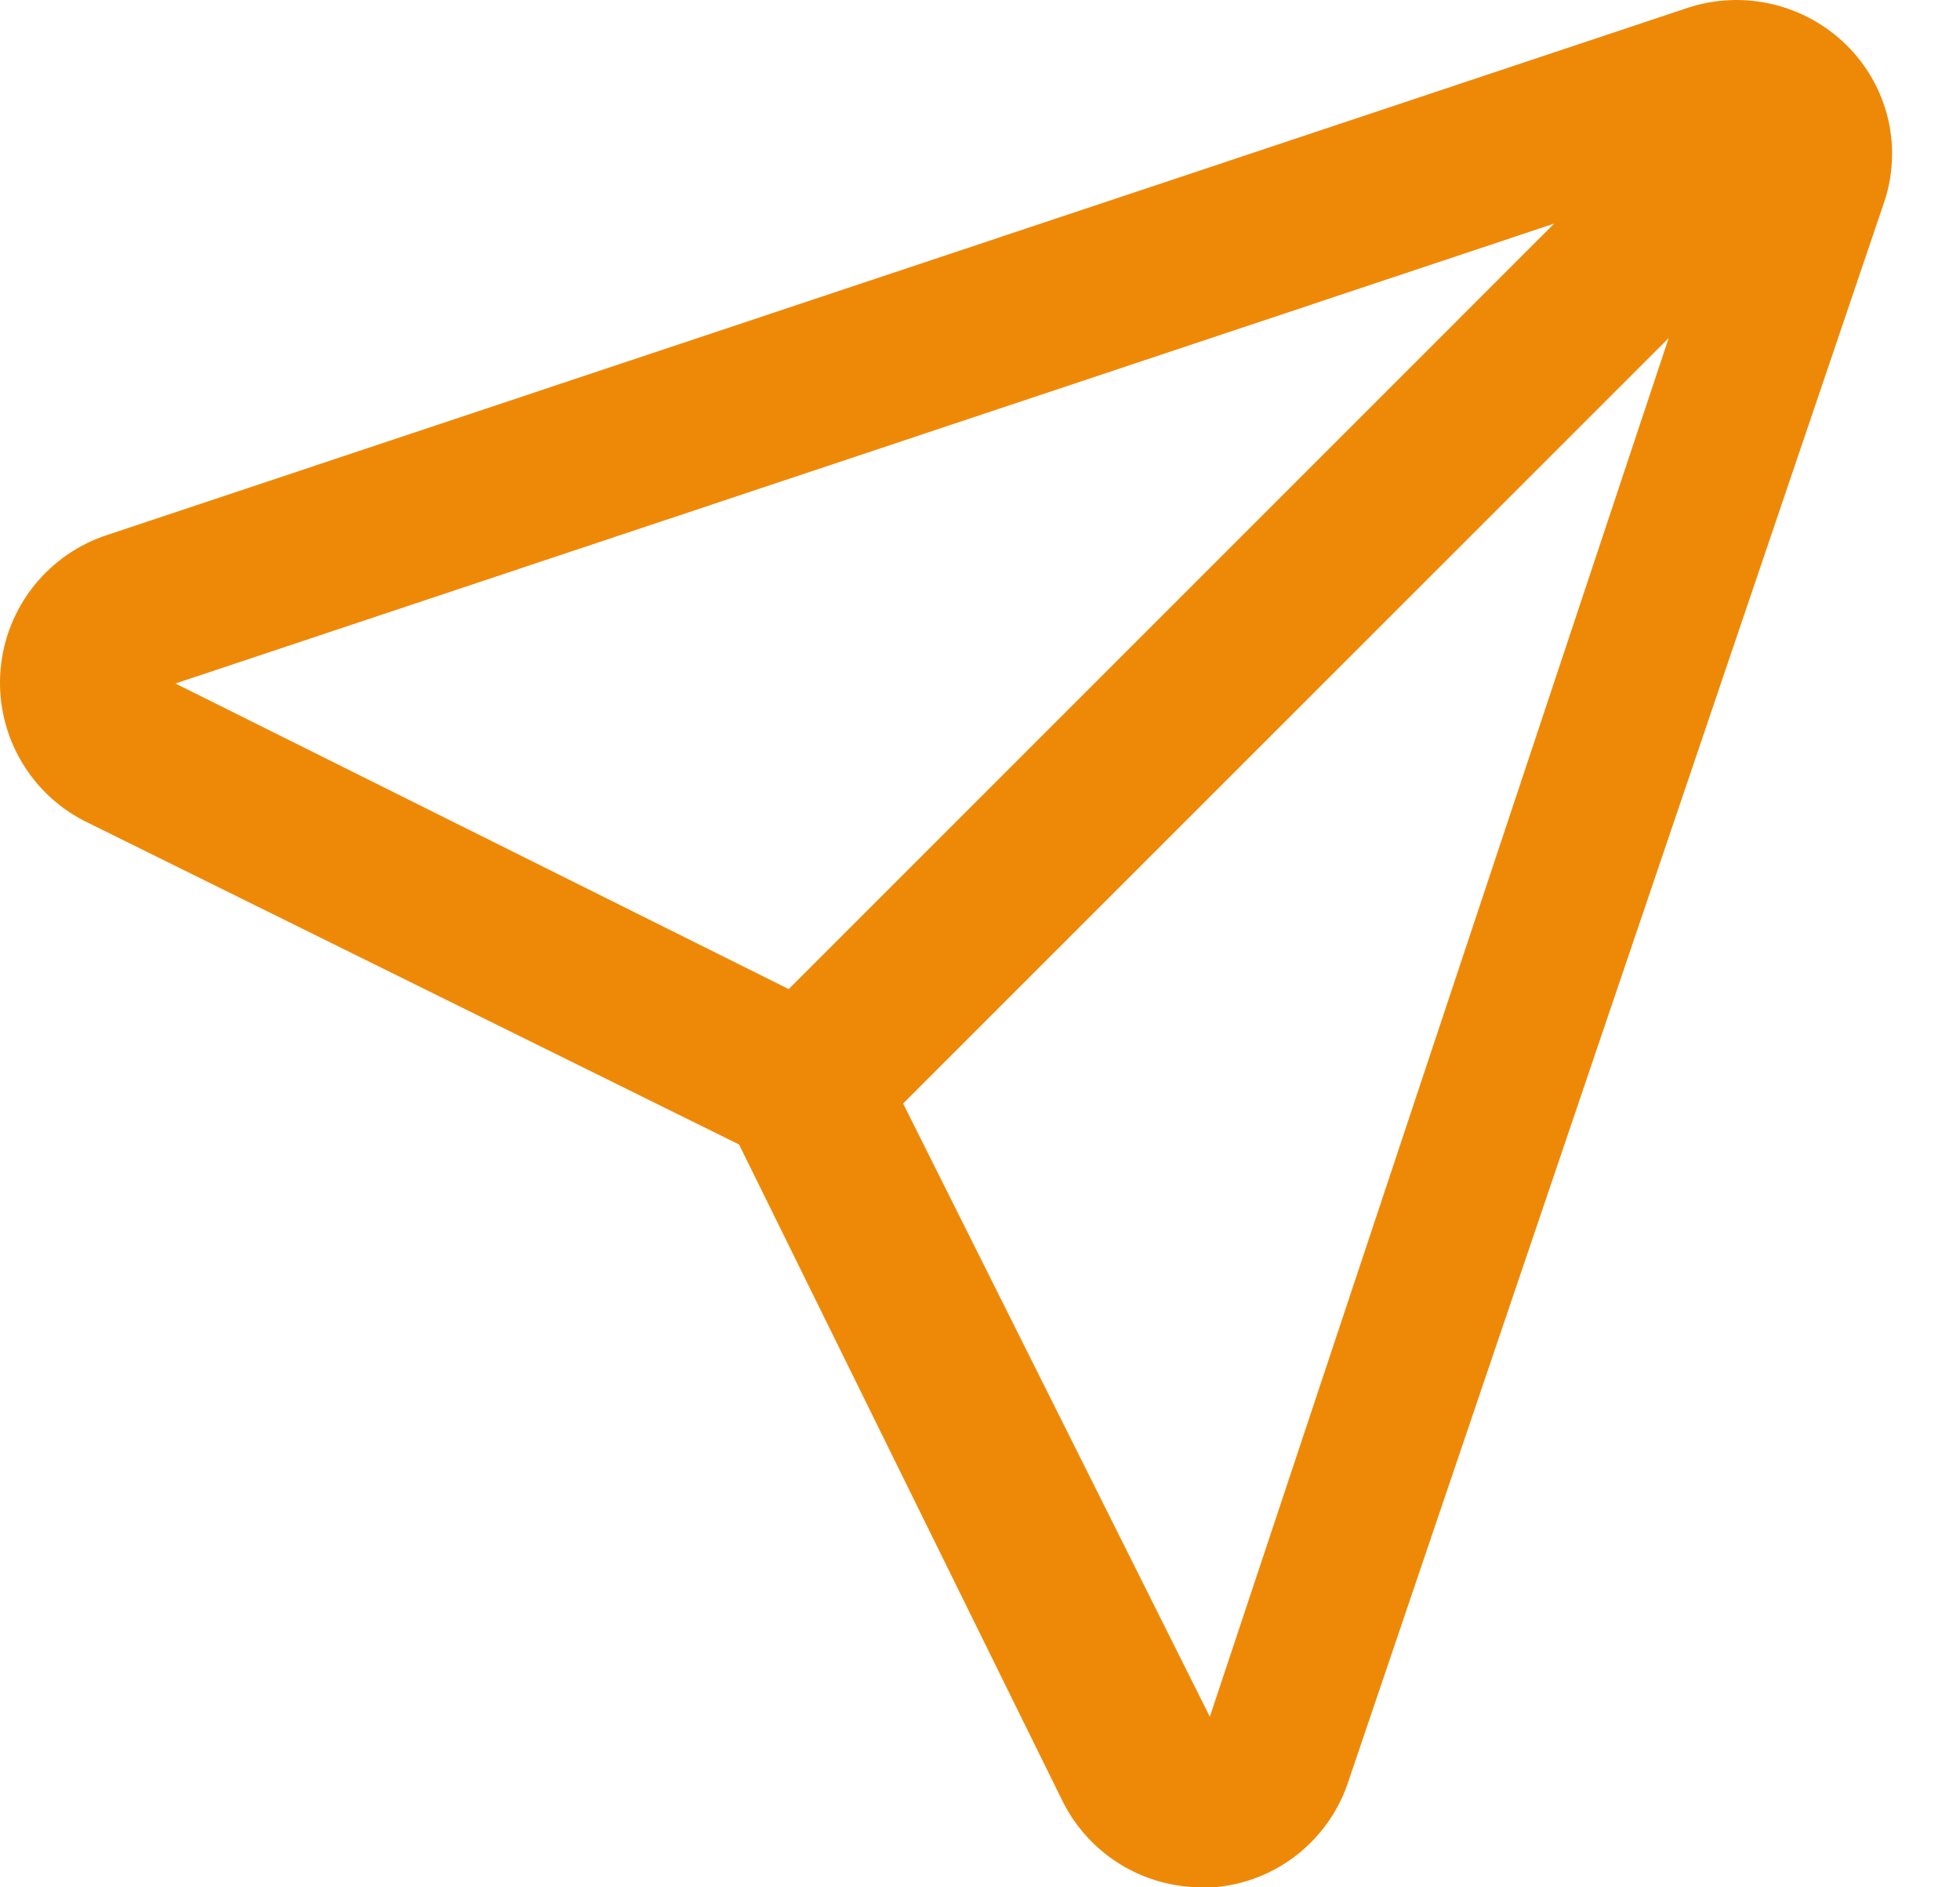 <svg width="27" height="26" viewBox="0 0 27 26" fill="none" xmlns="http://www.w3.org/2000/svg">
<path d="M25.441 0.626C25.159 0.347 24.806 0.15 24.421 0.059C24.035 -0.033 23.631 -0.017 23.254 0.106L1.495 7.364C1.091 7.492 0.735 7.736 0.47 8.067C0.205 8.397 0.045 8.799 0.008 9.22C-0.029 9.642 0.061 10.065 0.264 10.436C0.468 10.807 0.777 11.11 1.153 11.305L10.181 15.767L14.643 24.825C14.822 25.179 15.097 25.477 15.435 25.685C15.774 25.892 16.164 26.001 16.561 26H16.71C17.136 25.969 17.542 25.81 17.876 25.545C18.21 25.279 18.457 24.92 18.584 24.513L25.946 2.813C26.078 2.438 26.1 2.033 26.011 1.646C25.921 1.259 25.723 0.905 25.441 0.626ZM2.417 9.416L21.41 3.08L10.865 13.626L2.417 9.416ZM16.666 23.65L12.441 15.202L22.987 4.657L16.666 23.65Z" fill="#EE8908"/>
</svg>
